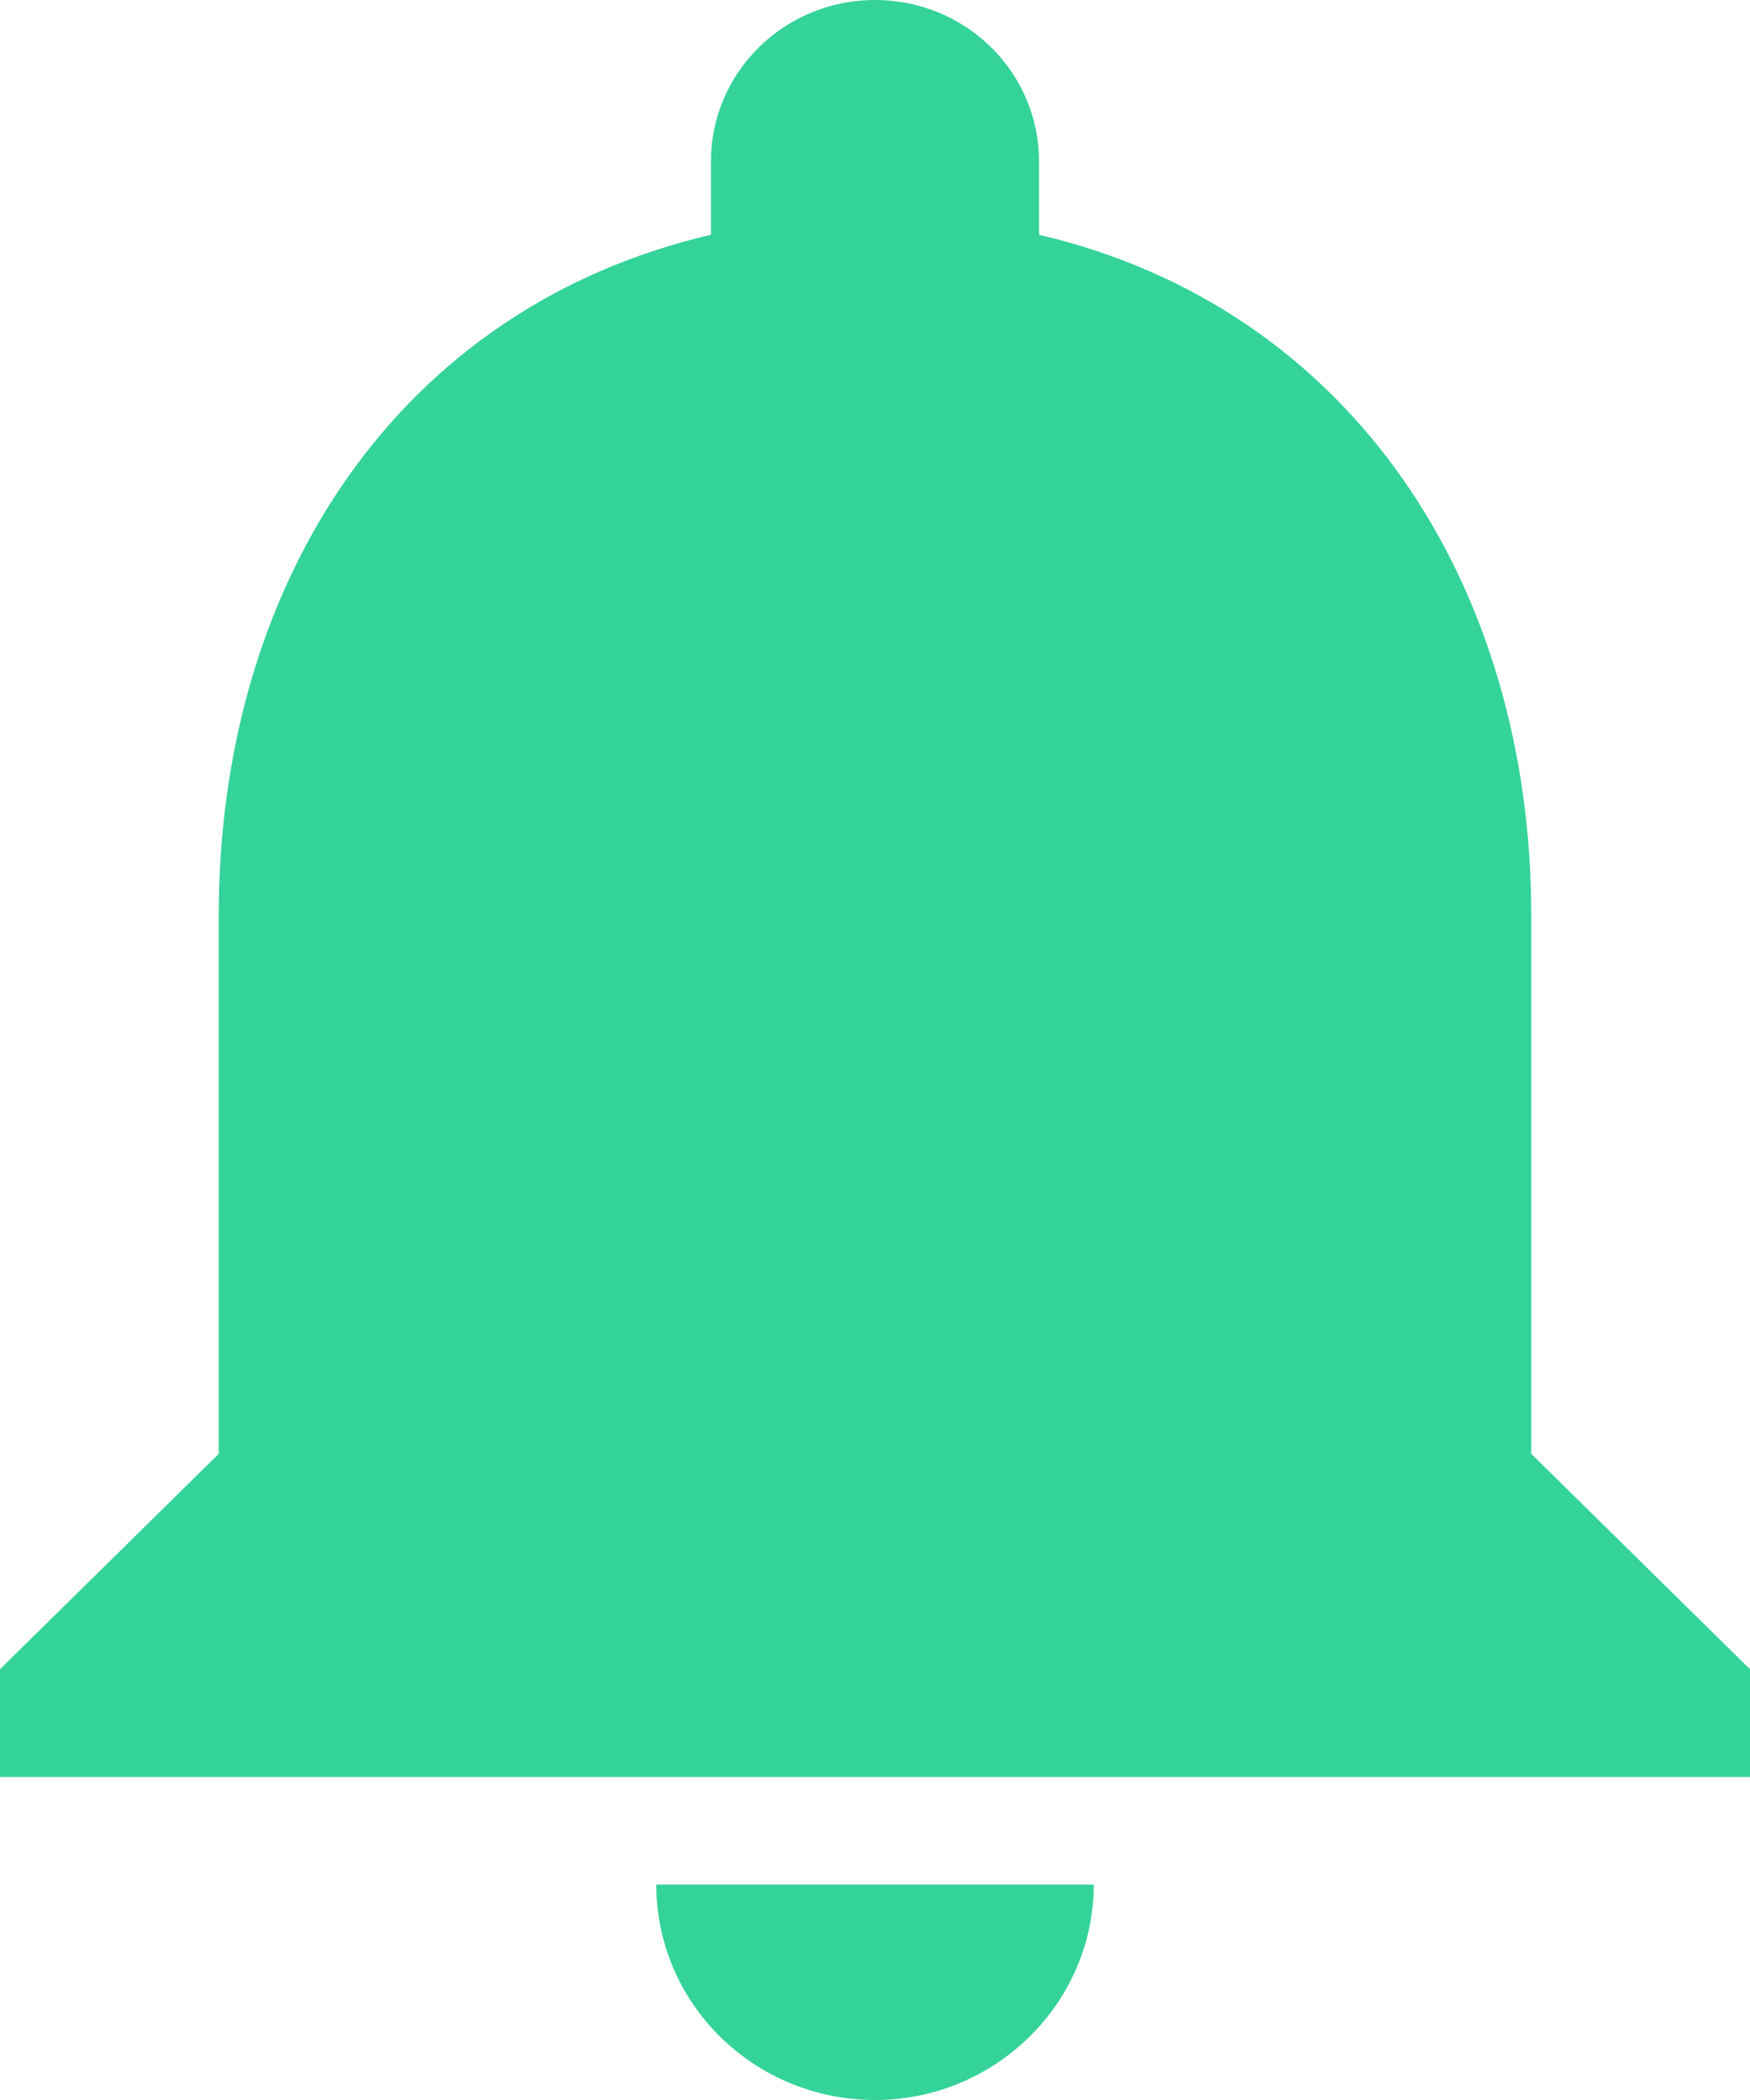 <svg width="20" height="24" viewBox="0 0 20 24" fill="none" xmlns="http://www.w3.org/2000/svg">
<path d="M10 24C11.375 24 12.5 22.892 12.5 21.538H7.5C7.5 22.191 7.763 22.817 8.232 23.279C8.701 23.741 9.337 24 10 24ZM17.5 16.615V10.461C17.5 6.683 15.45 3.52 11.875 2.683V1.846C11.875 0.825 11.037 0 10 0C8.963 0 8.125 0.825 8.125 1.846V2.683C4.537 3.52 2.5 6.671 2.5 10.461V16.615L0 19.077V20.308H20V19.077L17.5 16.615Z" fill="#34d399"/>
</svg>
